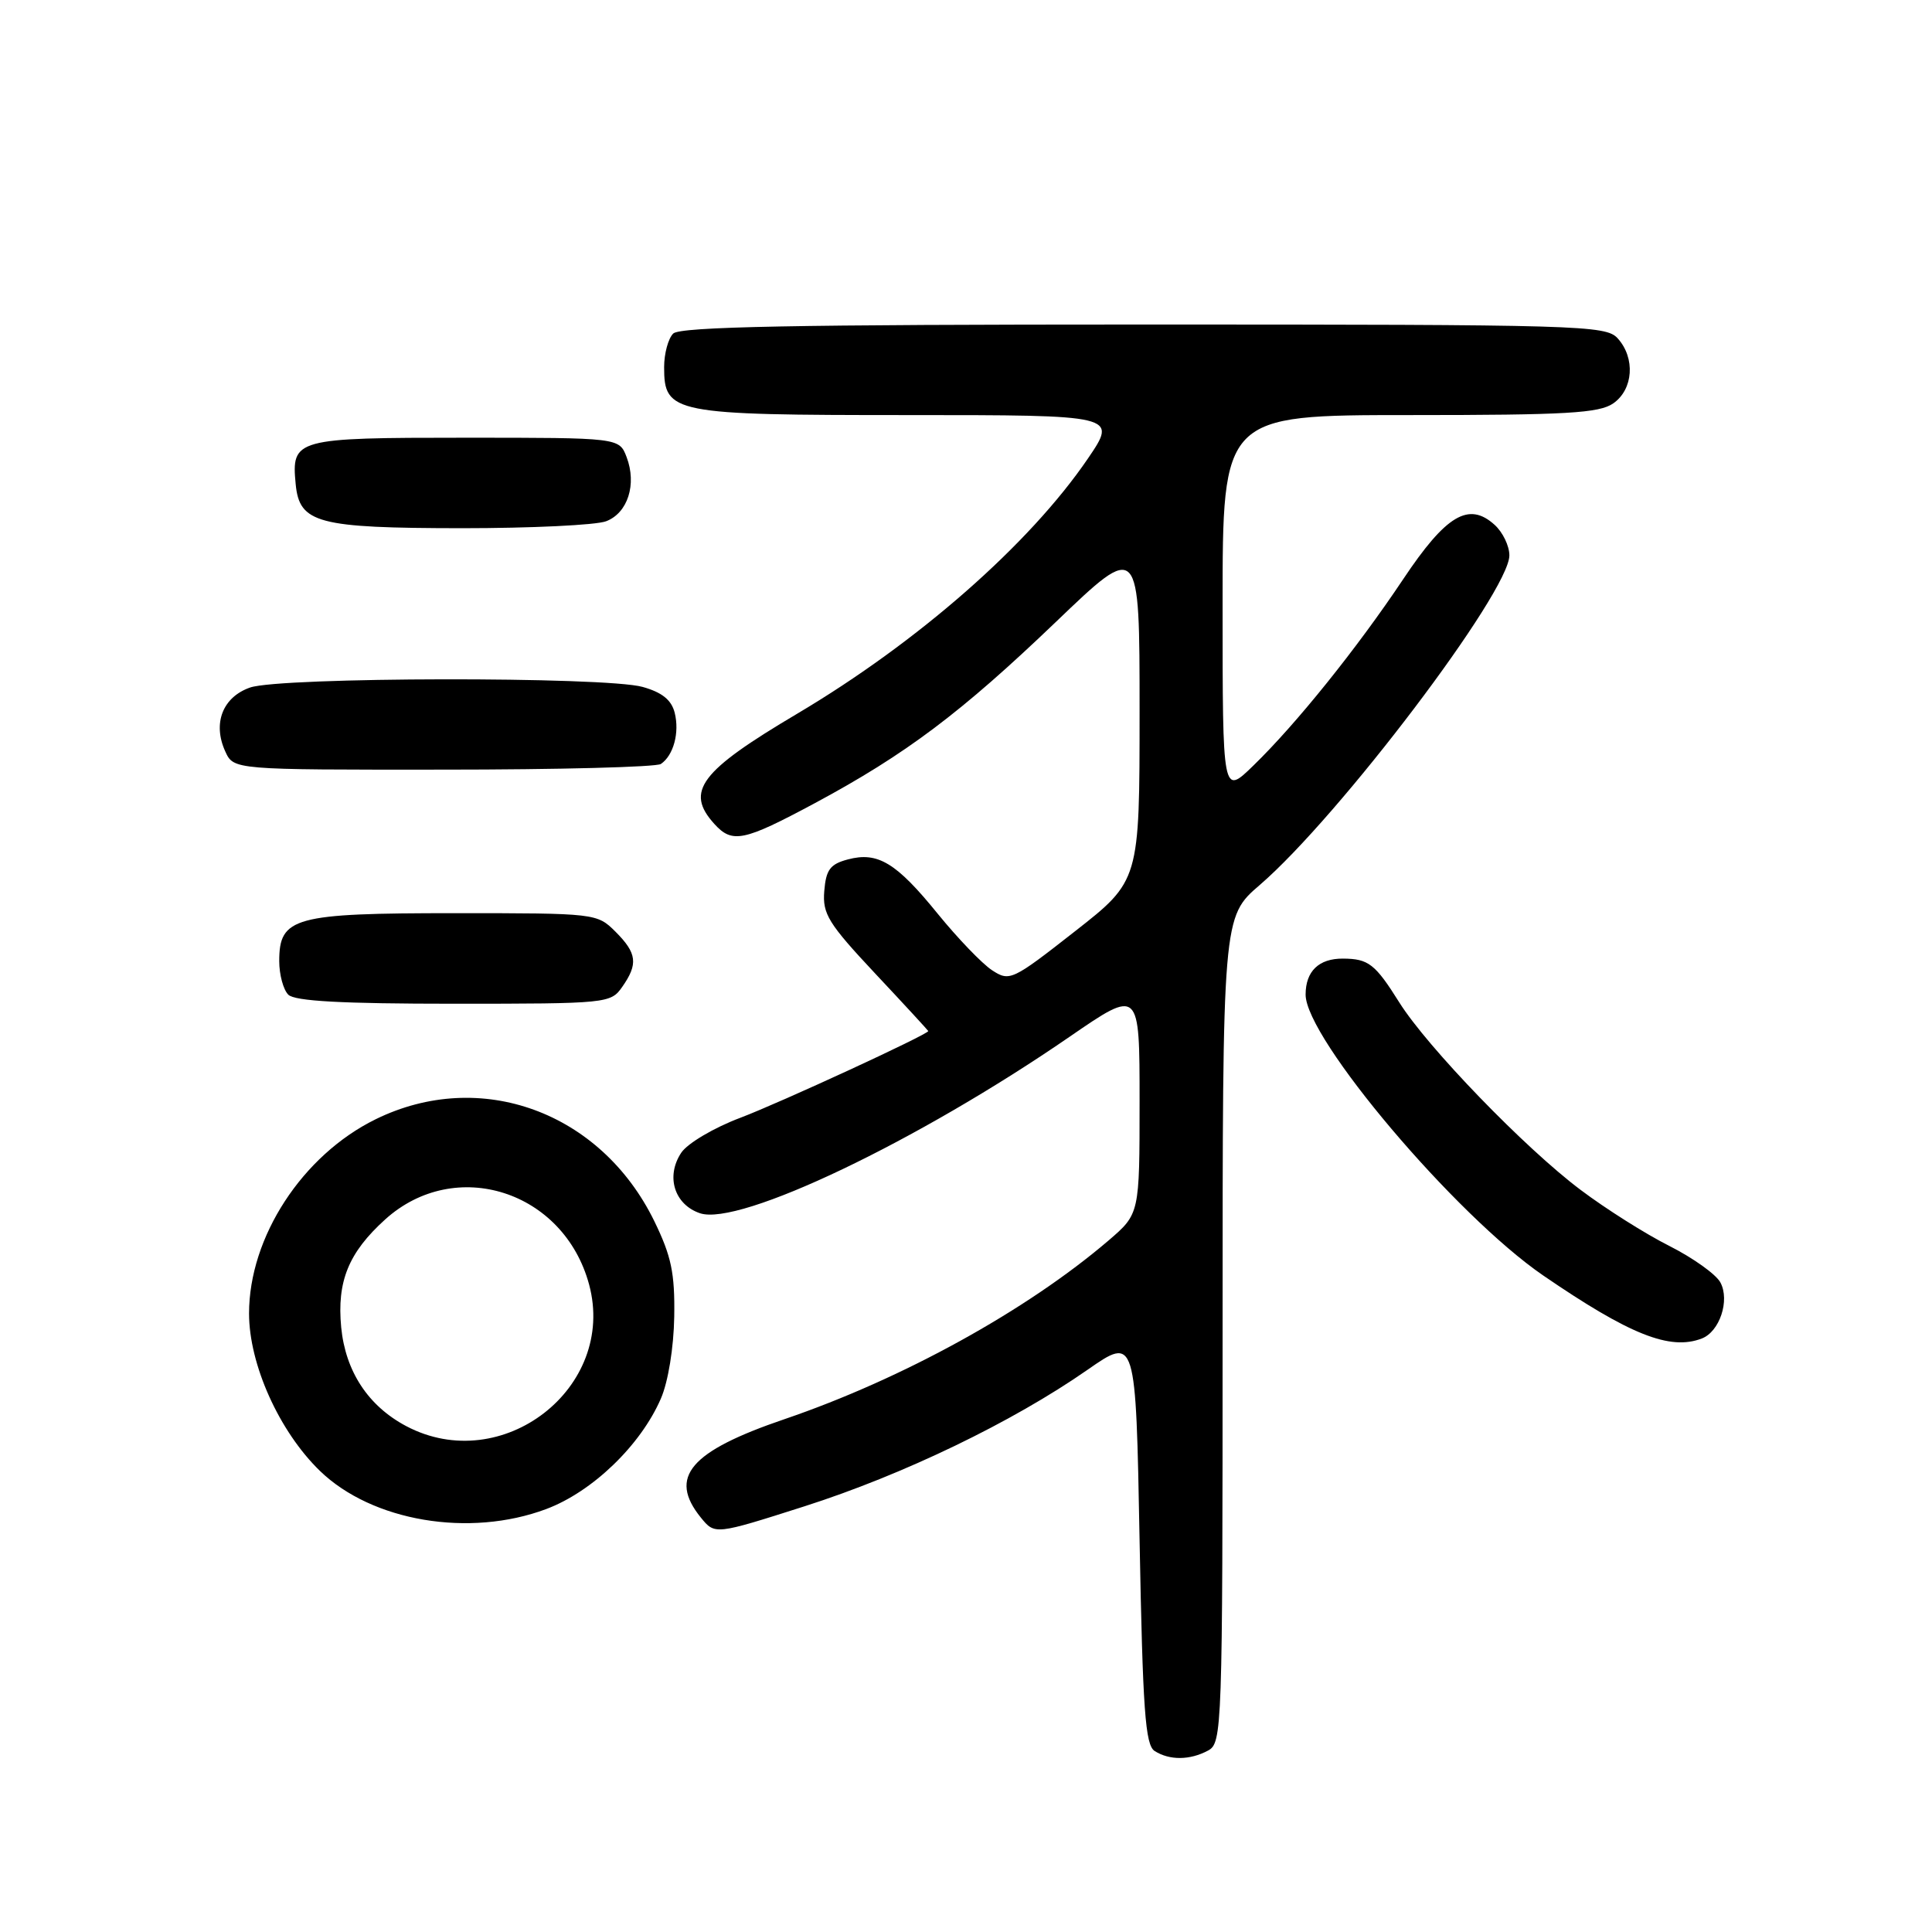 <?xml version="1.0" encoding="UTF-8" standalone="no"?>
<!DOCTYPE svg PUBLIC "-//W3C//DTD SVG 1.1//EN" "http://www.w3.org/Graphics/SVG/1.1/DTD/svg11.dtd" >
<svg xmlns="http://www.w3.org/2000/svg" xmlns:xlink="http://www.w3.org/1999/xlink" version="1.1" viewBox="0 0 256 256">
 <g >
 <path fill="currentColor"
d=" M 160.07 231.96 C 161.94 230.96 162.00 229.29 162.00 176.21 C 162.00 121.50 162.00 121.50 166.93 117.26 C 177.44 108.20 200.00 78.42 200.00 73.59 C 200.00 72.34 199.12 70.51 198.04 69.54 C 194.62 66.44 191.61 68.23 185.92 76.76 C 179.80 85.92 171.74 95.95 166.07 101.45 C 162.00 105.41 162.00 105.41 162.00 80.20 C 162.00 55.00 162.00 55.00 186.78 55.00 C 207.58 55.00 211.91 54.75 213.78 53.44 C 216.43 51.58 216.71 47.44 214.35 44.83 C 212.78 43.10 209.51 43.00 151.55 43.00 C 105.32 43.00 90.11 43.29 89.20 44.20 C 88.54 44.86 88.00 46.86 88.00 48.64 C 88.00 54.78 89.10 55.00 120.26 55.00 C 148.07 55.00 148.07 55.00 144.16 60.75 C 136.41 72.12 121.66 85.06 105.65 94.56 C 92.75 102.20 90.75 104.86 94.65 109.17 C 97.03 111.80 98.52 111.49 107.94 106.44 C 120.04 99.94 127.35 94.44 139.93 82.39 C 151.00 71.78 151.00 71.78 151.00 94.24 C 151.00 116.70 151.00 116.70 142.43 123.41 C 134.11 129.93 133.78 130.08 131.45 128.56 C 130.14 127.70 126.91 124.34 124.28 121.11 C 118.76 114.30 116.31 112.82 112.34 113.88 C 110.00 114.50 109.45 115.24 109.22 118.07 C 108.97 121.10 109.76 122.37 115.97 129.00 C 119.84 133.12 123.00 136.56 123.00 136.62 C 123.00 137.06 103.36 146.12 98.13 148.10 C 94.59 149.43 91.10 151.50 90.27 152.74 C 88.19 155.87 89.35 159.61 92.75 160.76 C 97.96 162.52 121.60 151.23 141.75 137.36 C 151.00 131.00 151.00 131.00 151.00 145.92 C 151.00 160.84 151.00 160.84 146.89 164.37 C 136.06 173.63 119.58 182.72 103.94 188.05 C 91.41 192.32 88.52 195.71 92.86 201.08 C 94.73 203.38 94.73 203.38 106.61 199.59 C 119.66 195.42 134.14 188.44 144.08 181.52 C 150.50 177.05 150.50 177.05 151.00 204.06 C 151.42 226.61 151.75 231.23 153.00 232.02 C 154.97 233.27 157.67 233.25 160.07 231.96 Z  M 72.37 199.96 C 78.49 197.67 84.89 191.51 87.57 185.32 C 88.54 183.09 89.27 178.57 89.34 174.47 C 89.43 168.68 88.96 166.45 86.69 161.79 C 79.60 147.31 63.66 141.49 49.77 148.31 C 40.06 153.08 33.00 163.92 33.00 174.04 C 33.00 180.79 36.99 189.66 42.39 194.90 C 49.30 201.59 62.19 203.77 72.37 199.96 Z  M 225.49 177.36 C 227.86 176.46 229.24 172.31 227.96 169.93 C 227.39 168.86 224.35 166.69 221.21 165.10 C 218.06 163.52 212.76 160.17 209.43 157.66 C 202.06 152.13 189.11 138.73 185.41 132.82 C 182.21 127.72 181.33 127.04 177.95 127.02 C 174.76 127.00 173.00 128.69 173.00 131.79 C 173.00 137.58 192.84 161.03 204.50 169.02 C 215.96 176.87 221.28 178.98 225.49 177.36 Z  M 82.44 130.78 C 84.58 127.73 84.41 126.31 81.55 123.45 C 79.11 121.02 78.92 121.00 60.27 121.00 C 38.95 121.00 37.00 121.53 37.00 127.36 C 37.00 129.14 37.54 131.14 38.20 131.80 C 39.06 132.66 45.34 133.00 60.14 133.00 C 80.45 133.00 80.92 132.95 82.44 130.78 Z  M 87.57 101.23 C 89.25 100.09 90.06 97.07 89.40 94.44 C 88.97 92.74 87.72 91.74 85.15 91.02 C 80.14 89.63 37.17 89.70 33.14 91.10 C 29.50 92.37 28.15 95.85 29.85 99.57 C 30.96 102.00 30.96 102.00 58.73 101.98 C 74.00 101.98 86.98 101.64 87.57 101.23 Z  M 80.31 69.07 C 83.18 67.98 84.40 64.18 83.03 60.57 C 82.05 58.00 82.05 58.00 61.65 58.00 C 39.10 58.00 38.60 58.14 39.18 64.16 C 39.68 69.33 42.08 69.97 61.18 69.99 C 70.36 69.99 78.97 69.58 80.31 69.07 Z  M 53.83 188.97 C 48.80 186.31 45.78 181.73 45.21 175.88 C 44.63 169.78 46.18 165.98 51.04 161.58 C 60.33 153.19 74.71 157.78 78.06 170.21 C 81.74 183.90 66.53 195.68 53.83 188.97 Z "/>
</g>
</svg>